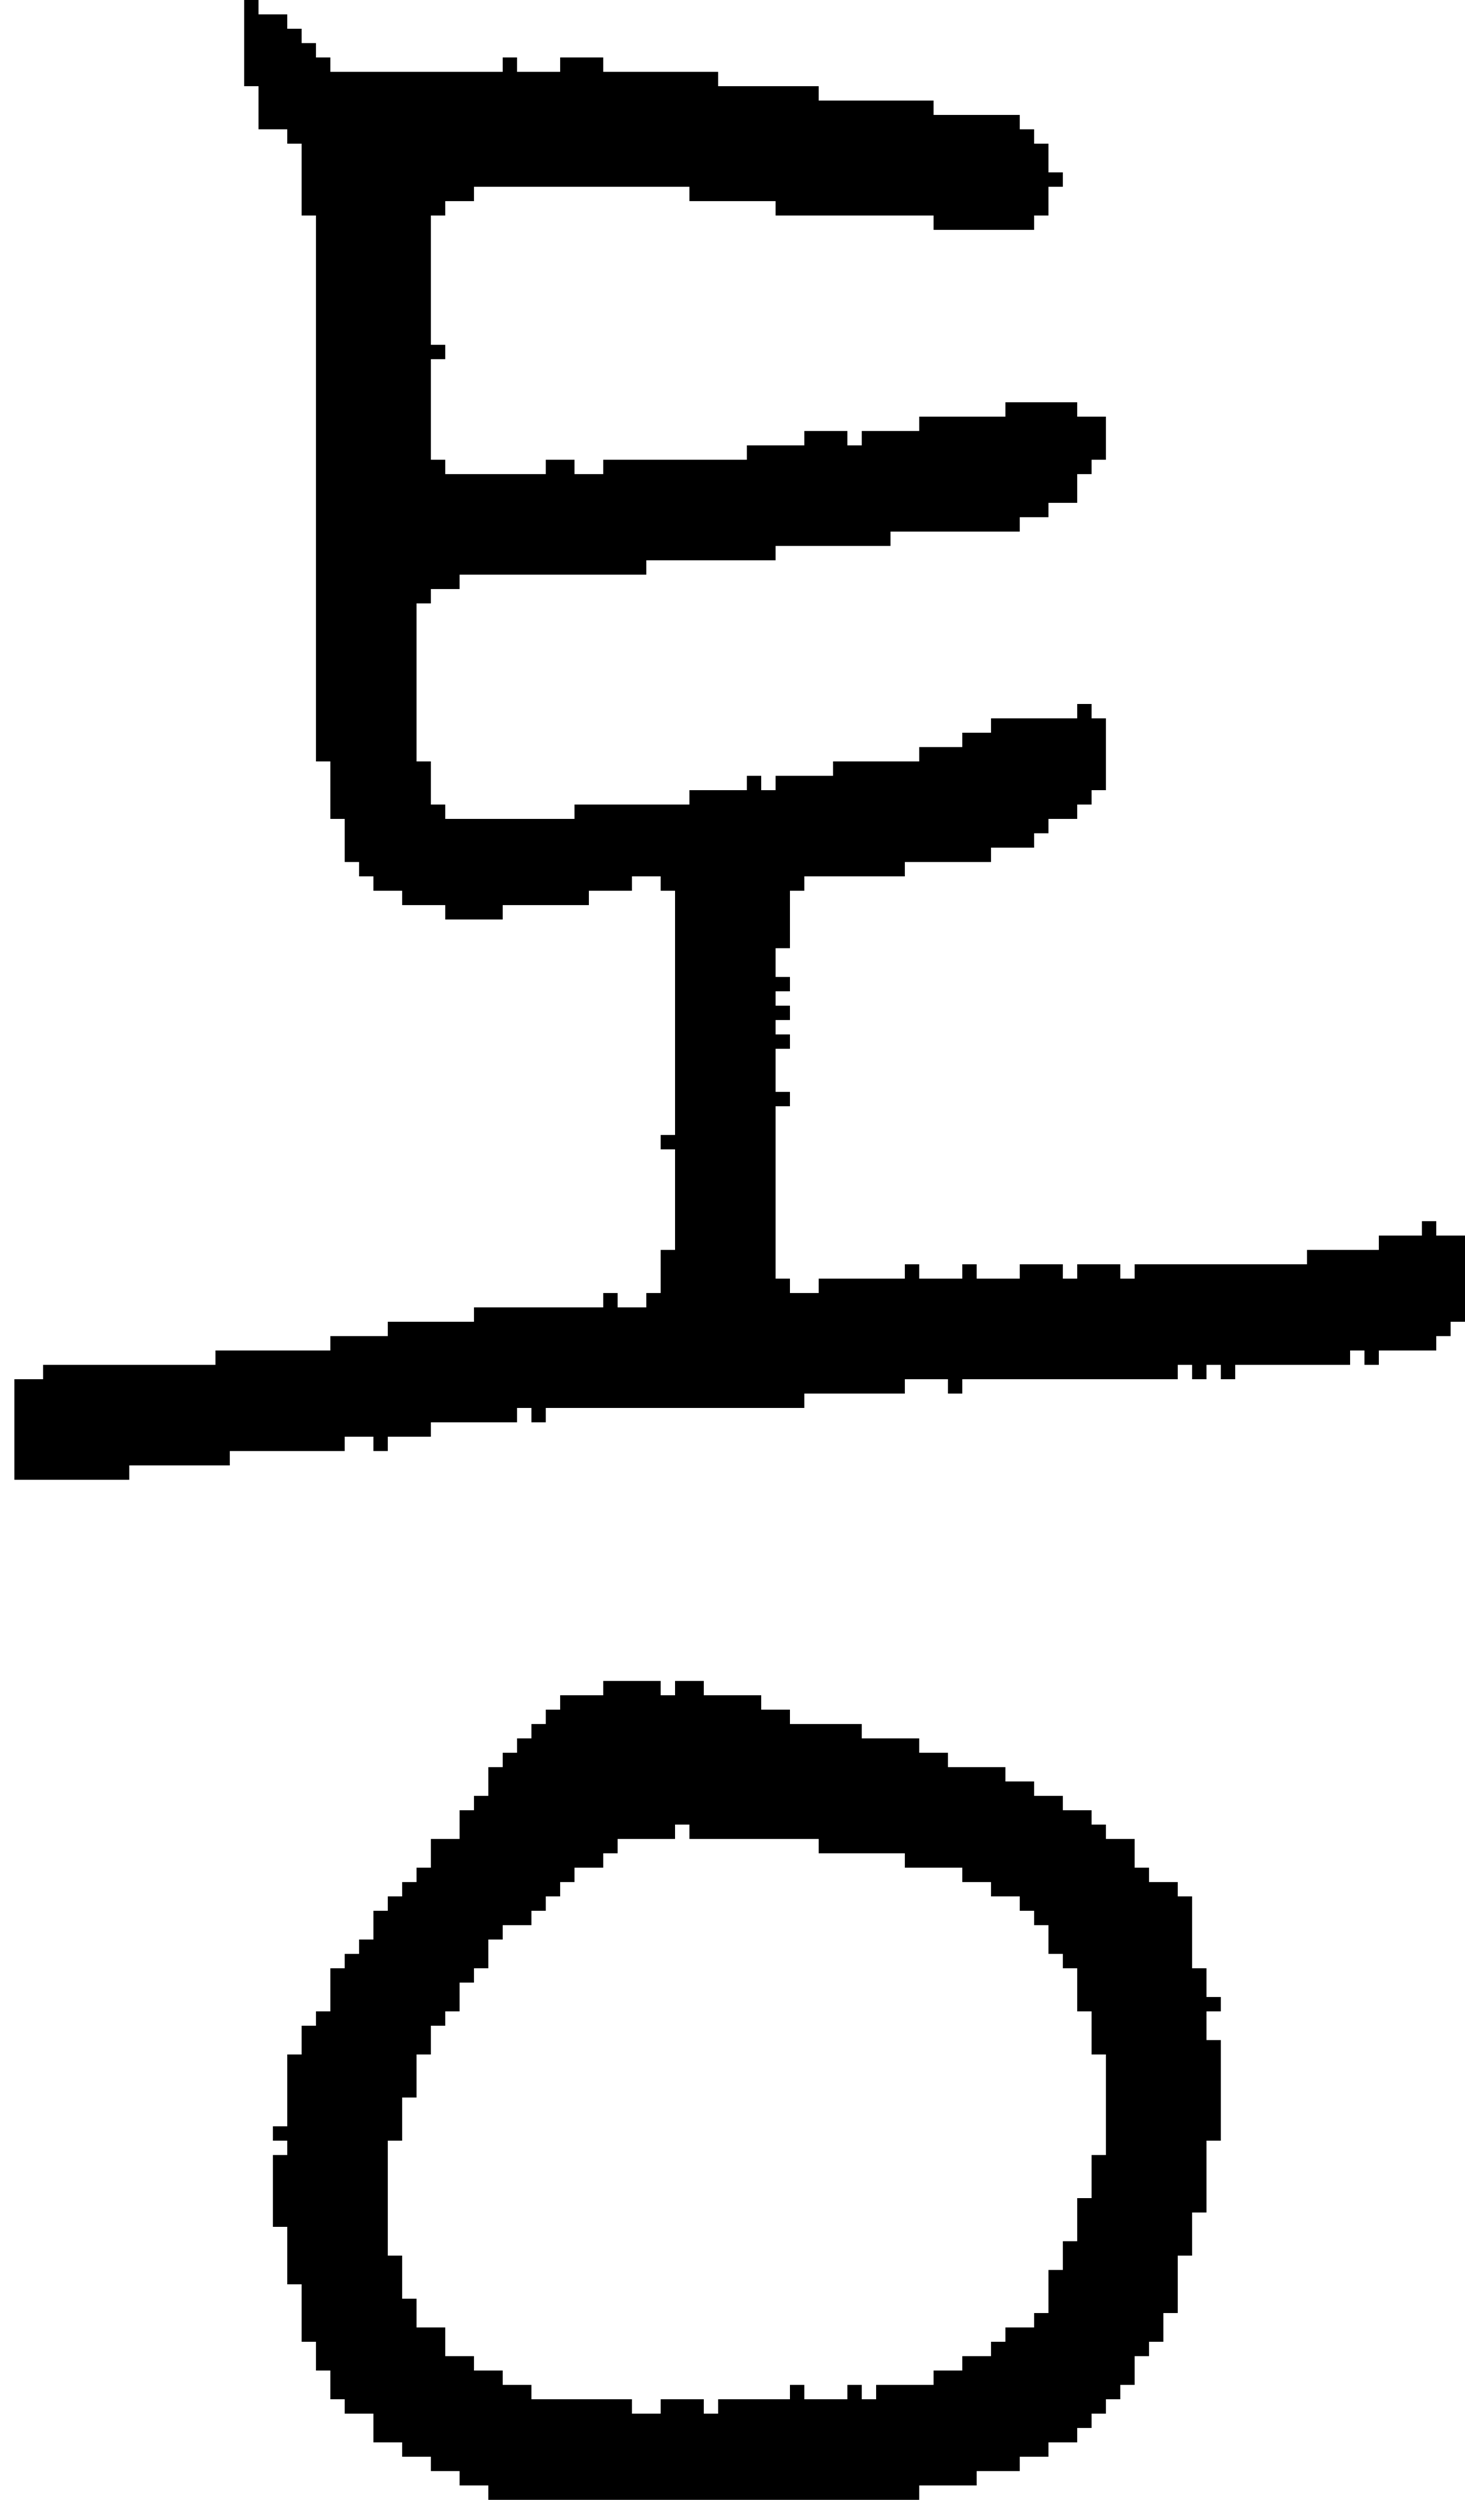 <?xml version="1.0" encoding="UTF-8" standalone="no"?>
<!DOCTYPE svg PUBLIC "-//W3C//DTD SVG 1.1//EN" 
  "http://www.w3.org/Graphics/SVG/1.1/DTD/svg11.dtd">
<svg width="102" height="174"
     xmlns="http://www.w3.org/2000/svg" version="1.1">
 <path d="  M 37,99  L 38,99  L 38,98  L 56,98  L 56,97  L 63,97  L 63,96  L 66,96  L 66,97  L 67,97  L 67,96  L 82,96  L 82,95  L 83,95  L 83,96  L 84,96  L 84,95  L 85,95  L 85,96  L 86,96  L 86,95  L 94,95  L 94,94  L 95,94  L 95,95  L 96,95  L 96,94  L 100,94  L 100,93  L 101,93  L 101,92  L 102,92  L 102,86  L 100,86  L 100,85  L 99,85  L 99,86  L 96,86  L 96,87  L 91,87  L 91,88  L 79,88  L 79,89  L 78,89  L 78,88  L 75,88  L 75,89  L 74,89  L 74,88  L 71,88  L 71,89  L 68,89  L 68,88  L 67,88  L 67,89  L 64,89  L 64,88  L 63,88  L 63,89  L 57,89  L 57,90  L 55,90  L 55,89  L 54,89  L 54,77  L 55,77  L 55,76  L 54,76  L 54,73  L 55,73  L 55,72  L 54,72  L 54,71  L 55,71  L 55,70  L 54,70  L 54,69  L 55,69  L 55,68  L 54,68  L 54,66  L 55,66  L 55,62  L 56,62  L 56,61  L 63,61  L 63,60  L 69,60  L 69,59  L 72,59  L 72,58  L 73,58  L 73,57  L 75,57  L 75,56  L 76,56  L 76,55  L 77,55  L 77,50  L 76,50  L 76,49  L 75,49  L 75,50  L 69,50  L 69,51  L 67,51  L 67,52  L 64,52  L 64,53  L 58,53  L 58,54  L 54,54  L 54,55  L 53,55  L 53,54  L 52,54  L 52,55  L 48,55  L 48,56  L 40,56  L 40,57  L 31,57  L 31,56  L 30,56  L 30,53  L 29,53  L 29,42  L 30,42  L 30,41  L 32,41  L 32,40  L 45,40  L 45,39  L 54,39  L 54,38  L 62,38  L 62,37  L 71,37  L 71,36  L 73,36  L 73,35  L 75,35  L 75,33  L 76,33  L 76,32  L 77,32  L 77,29  L 75,29  L 75,28  L 70,28  L 70,29  L 64,29  L 64,30  L 60,30  L 60,31  L 59,31  L 59,30  L 56,30  L 56,31  L 52,31  L 52,32  L 42,32  L 42,33  L 40,33  L 40,32  L 38,32  L 38,33  L 31,33  L 31,32  L 30,32  L 30,25  L 31,25  L 31,24  L 30,24  L 30,15  L 31,15  L 31,14  L 33,14  L 33,13  L 48,13  L 48,14  L 54,14  L 54,15  L 65,15  L 65,16  L 72,16  L 72,15  L 73,15  L 73,13  L 74,13  L 74,12  L 73,12  L 73,10  L 72,10  L 72,9  L 71,9  L 71,8  L 65,8  L 65,7  L 57,7  L 57,6  L 50,6  L 50,5  L 42,5  L 42,4  L 39,4  L 39,5  L 36,5  L 36,4  L 35,4  L 35,5  L 23,5  L 23,4  L 22,4  L 22,3  L 21,3  L 21,2  L 20,2  L 20,1  L 18,1  L 18,0  L 17,0  L 17,6  L 18,6  L 18,9  L 20,9  L 20,10  L 21,10  L 21,15  L 22,15  L 22,53  L 23,53  L 23,57  L 24,57  L 24,60  L 25,60  L 25,61  L 26,61  L 26,62  L 28,62  L 28,63  L 31,63  L 31,64  L 35,64  L 35,63  L 41,63  L 41,62  L 44,62  L 44,61  L 46,61  L 46,62  L 47,62  L 47,79  L 46,79  L 46,80  L 47,80  L 47,87  L 46,87  L 46,90  L 45,90  L 45,91  L 43,91  L 43,90  L 42,90  L 42,91  L 33,91  L 33,92  L 27,92  L 27,93  L 23,93  L 23,94  L 15,94  L 15,95  L 3,95  L 3,96  L 1,96  L 1,103  L 9,103  L 9,102  L 16,102  L 16,101  L 24,101  L 24,100  L 26,100  L 26,101  L 27,101  L 27,100  L 30,100  L 30,99  L 36,99  L 36,98  L 37,98  Z  " style="fill:rgb(0, 0, 0); fill-opacity:1.000; stroke:none;" />
 <path d="  M 37,167  L 37,166  L 35,166  L 35,165  L 33,165  L 33,164  L 31,164  L 31,162  L 29,162  L 29,160  L 28,160  L 28,157  L 27,157  L 27,149  L 28,149  L 28,146  L 29,146  L 29,143  L 30,143  L 30,141  L 31,141  L 31,140  L 32,140  L 32,138  L 33,138  L 33,137  L 34,137  L 34,135  L 35,135  L 35,134  L 37,134  L 37,133  L 38,133  L 38,132  L 39,132  L 39,131  L 40,131  L 40,130  L 42,130  L 42,129  L 43,129  L 43,128  L 47,128  L 47,127  L 48,127  L 48,128  L 57,128  L 57,129  L 63,129  L 63,130  L 67,130  L 67,131  L 69,131  L 69,132  L 71,132  L 71,133  L 72,133  L 72,134  L 73,134  L 73,136  L 74,136  L 74,137  L 75,137  L 75,140  L 76,140  L 76,143  L 77,143  L 77,150  L 76,150  L 76,153  L 75,153  L 75,156  L 74,156  L 74,158  L 73,158  L 73,161  L 72,161  L 72,162  L 70,162  L 70,163  L 69,163  L 69,164  L 67,164  L 67,165  L 65,165  L 65,166  L 61,166  L 61,167  L 60,167  L 60,166  L 59,166  L 59,167  L 56,167  L 56,166  L 55,166  L 55,167  L 50,167  L 50,168  L 49,168  L 49,167  L 46,167  L 46,168  L 44,168  L 44,167  Z  M 22,165  L 23,165  L 23,167  L 24,167  L 24,168  L 26,168  L 26,170  L 28,170  L 28,171  L 30,171  L 30,172  L 32,172  L 32,173  L 34,173  L 34,174  L 64,174  L 64,173  L 68,173  L 68,172  L 71,172  L 71,171  L 73,171  L 73,170  L 75,170  L 75,169  L 76,169  L 76,168  L 77,168  L 77,167  L 78,167  L 78,166  L 79,166  L 79,164  L 80,164  L 80,163  L 81,163  L 81,161  L 82,161  L 82,157  L 83,157  L 83,154  L 84,154  L 84,149  L 85,149  L 85,142  L 84,142  L 84,140  L 85,140  L 85,139  L 84,139  L 84,137  L 83,137  L 83,132  L 82,132  L 82,131  L 80,131  L 80,130  L 79,130  L 79,128  L 77,128  L 77,127  L 76,127  L 76,126  L 74,126  L 74,125  L 72,125  L 72,124  L 70,124  L 70,123  L 66,123  L 66,122  L 64,122  L 64,121  L 60,121  L 60,120  L 55,120  L 55,119  L 53,119  L 53,118  L 49,118  L 49,117  L 47,117  L 47,118  L 46,118  L 46,117  L 42,117  L 42,118  L 39,118  L 39,119  L 38,119  L 38,120  L 37,120  L 37,121  L 36,121  L 36,122  L 35,122  L 35,123  L 34,123  L 34,125  L 33,125  L 33,126  L 32,126  L 32,128  L 30,128  L 30,130  L 29,130  L 29,131  L 28,131  L 28,132  L 27,132  L 27,133  L 26,133  L 26,135  L 25,135  L 25,136  L 24,136  L 24,137  L 23,137  L 23,140  L 22,140  L 22,141  L 21,141  L 21,143  L 20,143  L 20,148  L 19,148  L 19,149  L 20,149  L 20,150  L 19,150  L 19,155  L 20,155  L 20,159  L 21,159  L 21,163  L 22,163  Z  " style="fill:rgb(0, 0, 0); fill-opacity:1.000; stroke:none;" />
</svg>
